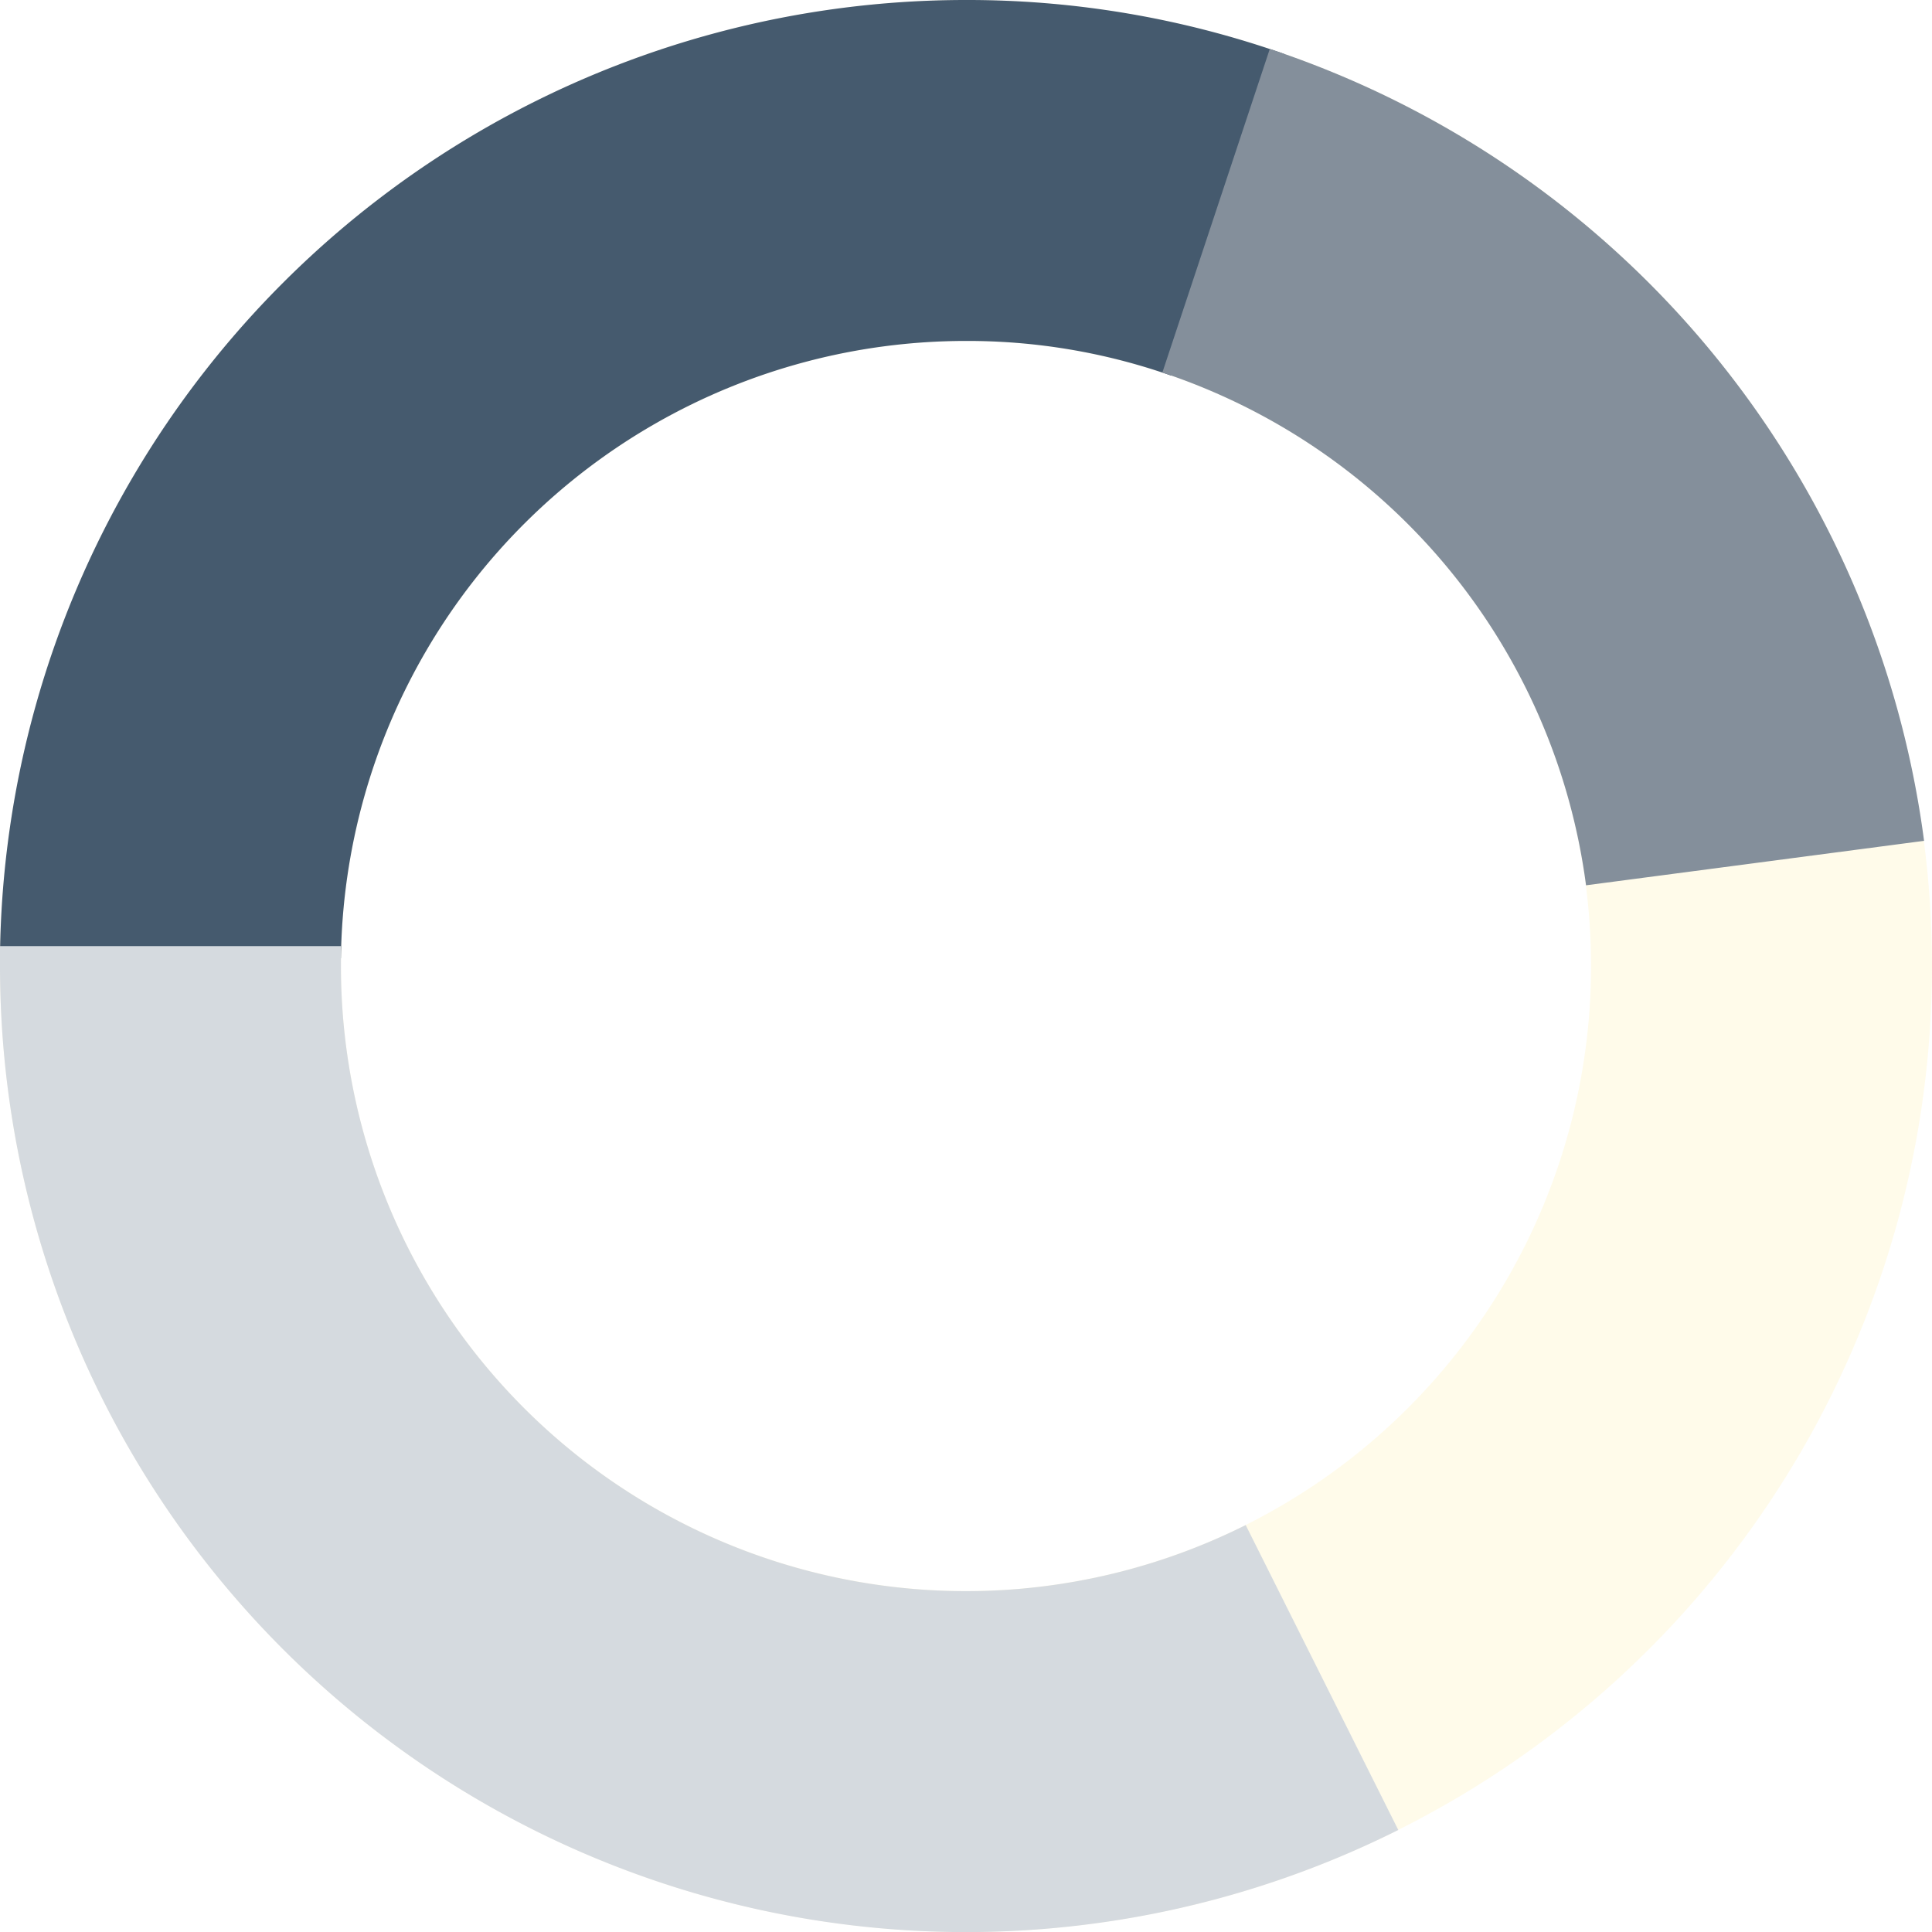 <svg xmlns="http://www.w3.org/2000/svg" viewBox="0 0 68 68">
    <defs>
        <style>
            .cls-31,.cls-32,.cls-33,.cls-34{fill:none;stroke-miterlimit:10;stroke-width:12px}.cls-31{stroke:#ffd729;opacity:.1}.cls-32{stroke:#455a6e}.cls-33{stroke:#848f9b}.cls-34{stroke:#d5dadf}
        </style>
    </defs>
    <g id="Group_279" data-name="Group 279" transform="translate(2825 -2145)">
        <ellipse id="Ellipse_29" cx="28" cy="28" class="cls-31" data-name="Ellipse 29" rx="28" ry="28" transform="translate(-2819 2151)"/>
        <g id="Group_276" data-name="Group 276">
            <path id="Path_203" d="M6 33.65A28 28 0 0 1 34 6a27.623 27.623 0 0 1 9.205 1.557" class="cls-32" data-name="Path 203" transform="translate(-2825 2145)"/>
            <path id="Path_205" d="M216.3 14.1a28.046 28.046 0 0 1 18.97 22.96" class="cls-33" data-name="Path 205" transform="translate(-2998.498 2138.317)"/>
        </g>
        <path id="Path_204" d="M46.53 187.743A28 28 0 0 1 6 162.7v-.7" class="cls-34" data-name="Path 204" transform="translate(-2825 2016.3)"/>
    </g>
</svg>
